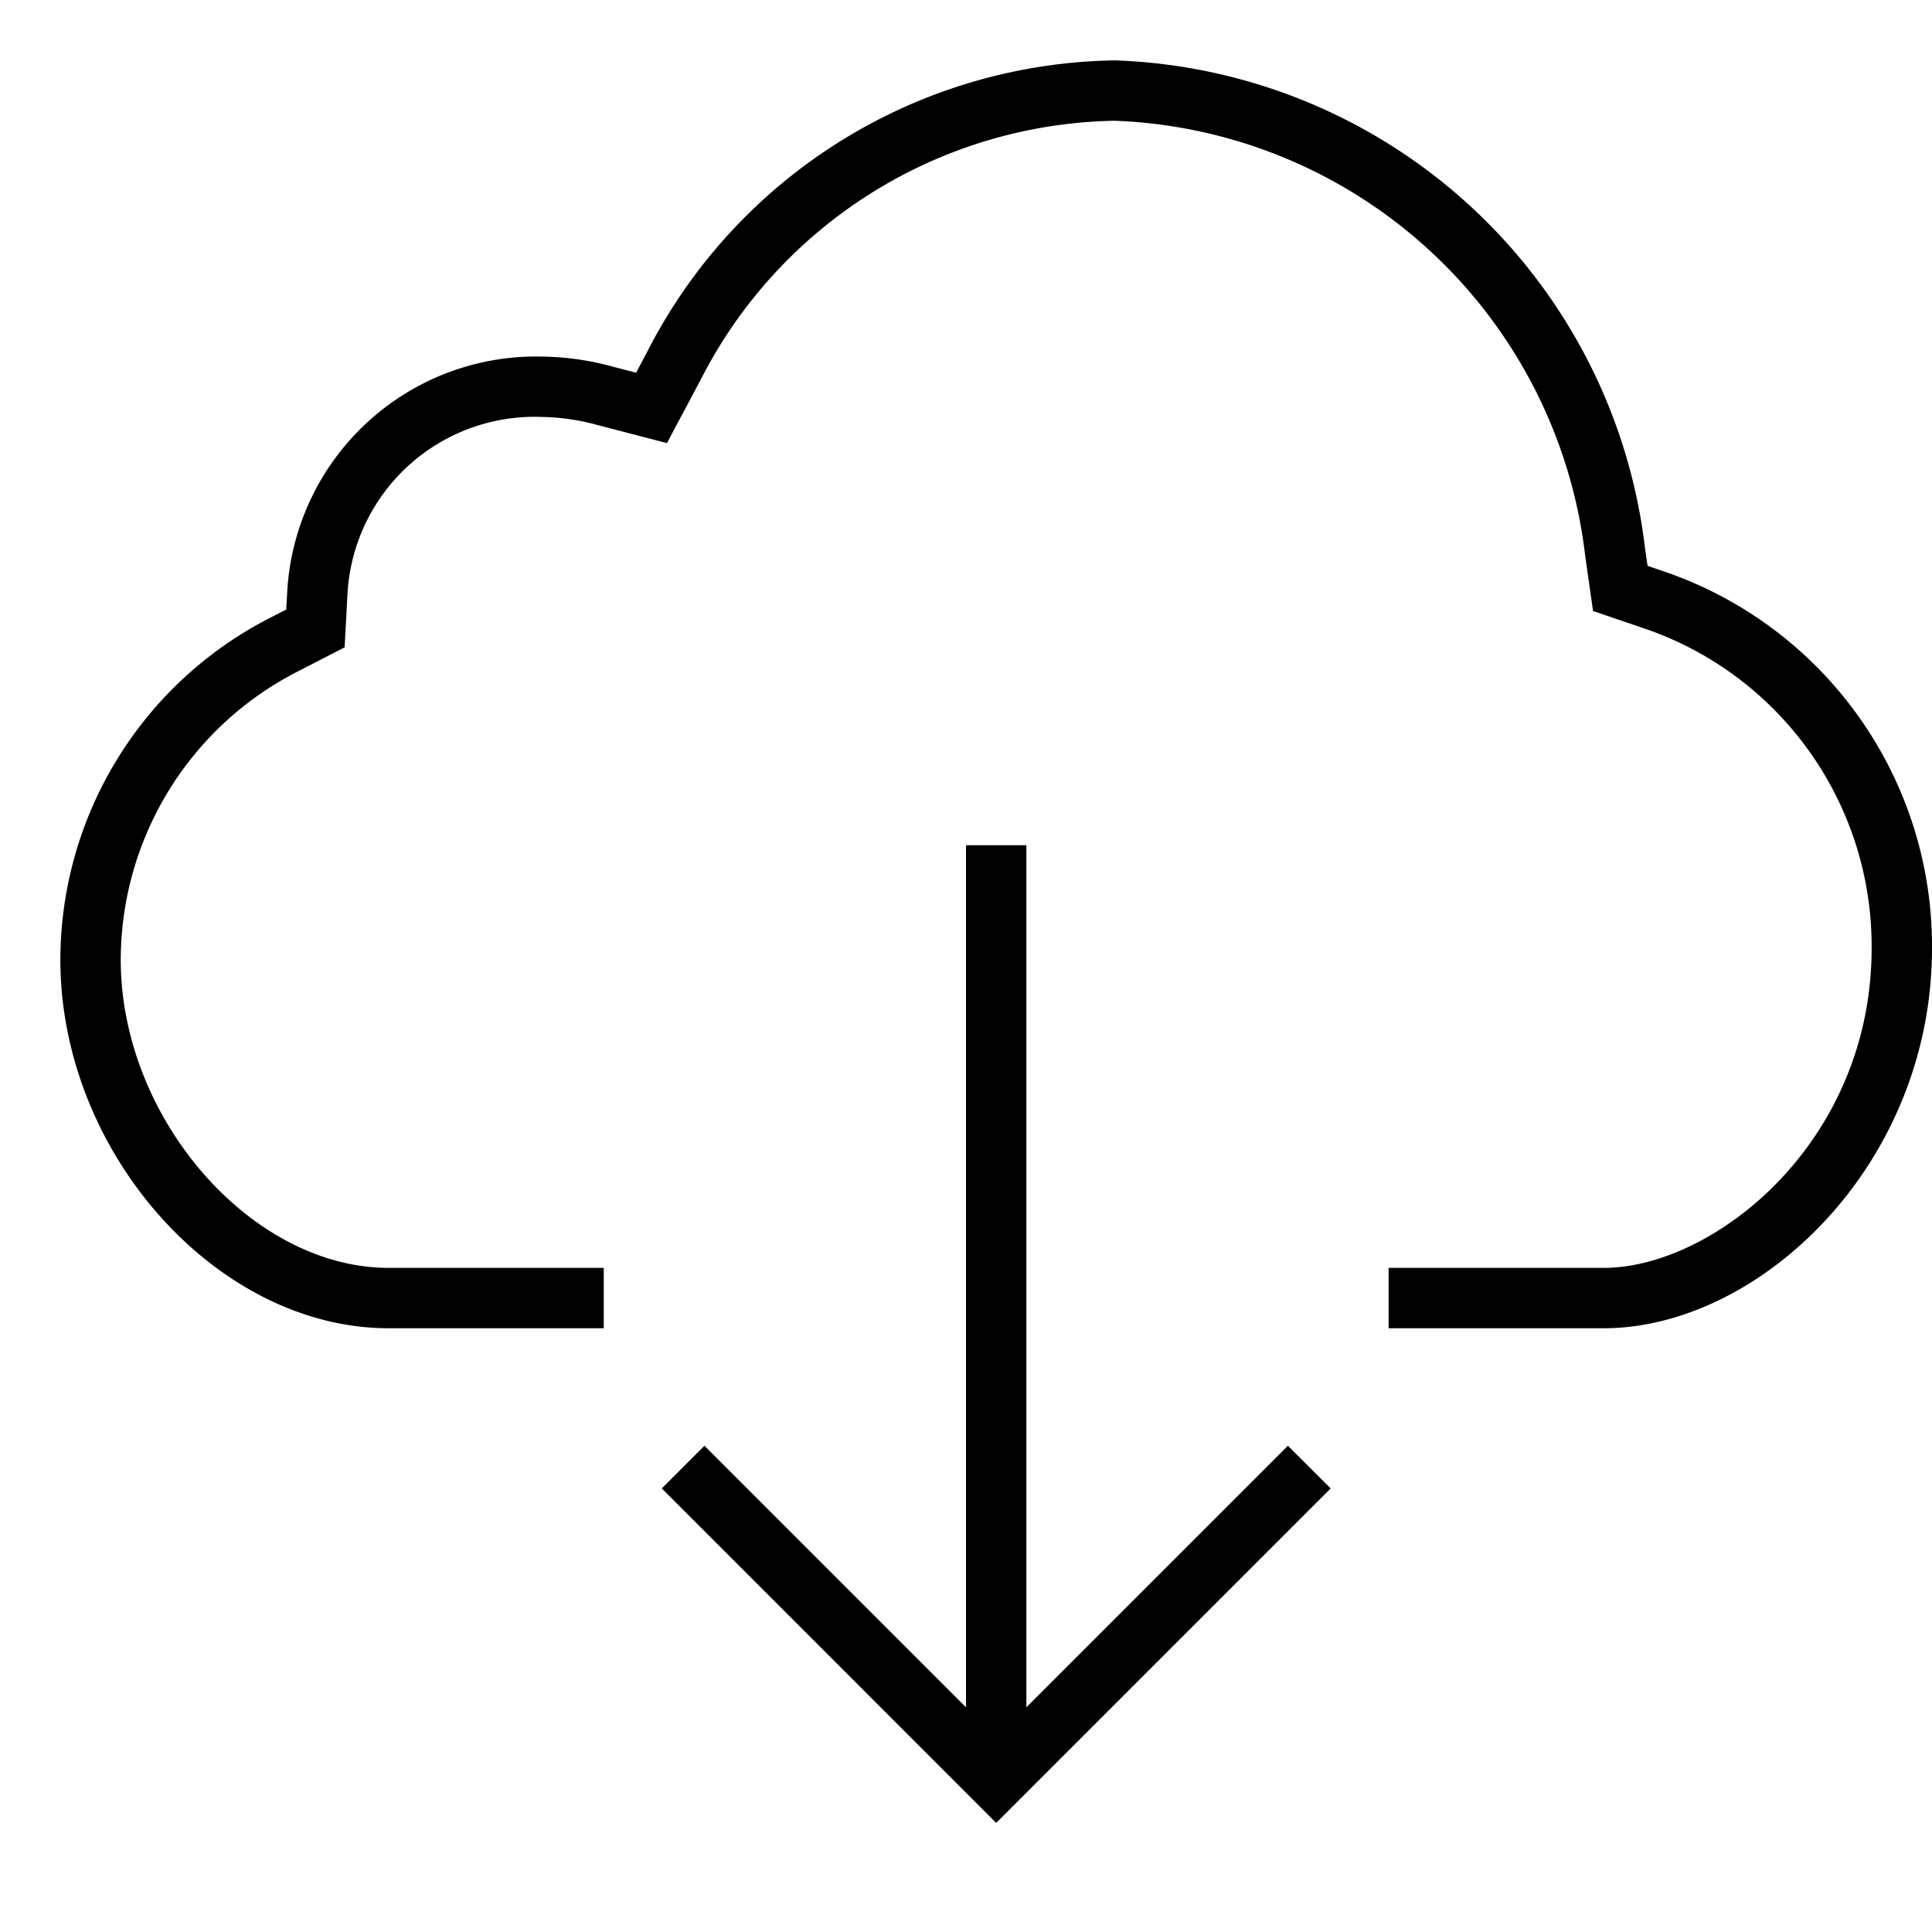<svg xmlns="http://www.w3.org/2000/svg" viewBox="0 0 32 32"><path d="M32 15.704C32 19.308 29.13 22 26.562 22H23v-1h3.563C28.372 21 31 18.937 31 15.704a5.561 5.561 0 00-3.742-5.287l-.872-.297-.13-.911A8.153 8.153 0 0018.462 2a7.848 7.848 0 00-6.859 4.294l-.556 1.045-1.146-.298a3.684 3.684 0 00-.923-.135 3.105 3.105 0 00-3.224 2.956l-.046.86-.765.394A5.37 5.37 0 002 15.897C2 18.521 4.157 21 6.438 21H10v1H6.437C3.592 22 1 19.092 1 15.897a6.369 6.369 0 013.486-5.67l.255-.131.016-.287a4.128 4.128 0 014.222-3.903 4.61 4.61 0 011.175.168l.382.099.185-.349A8.845 8.845 0 0118.463 1a9.157 9.157 0 018.782 8.068l.044.304.29.099A6.559 6.559 0 0132 15.704zM17 28.278V14h-1v14.278l-4.332-4.332-.707.707 5.539 5.54 5.54-5.54-.708-.707z"/></svg>